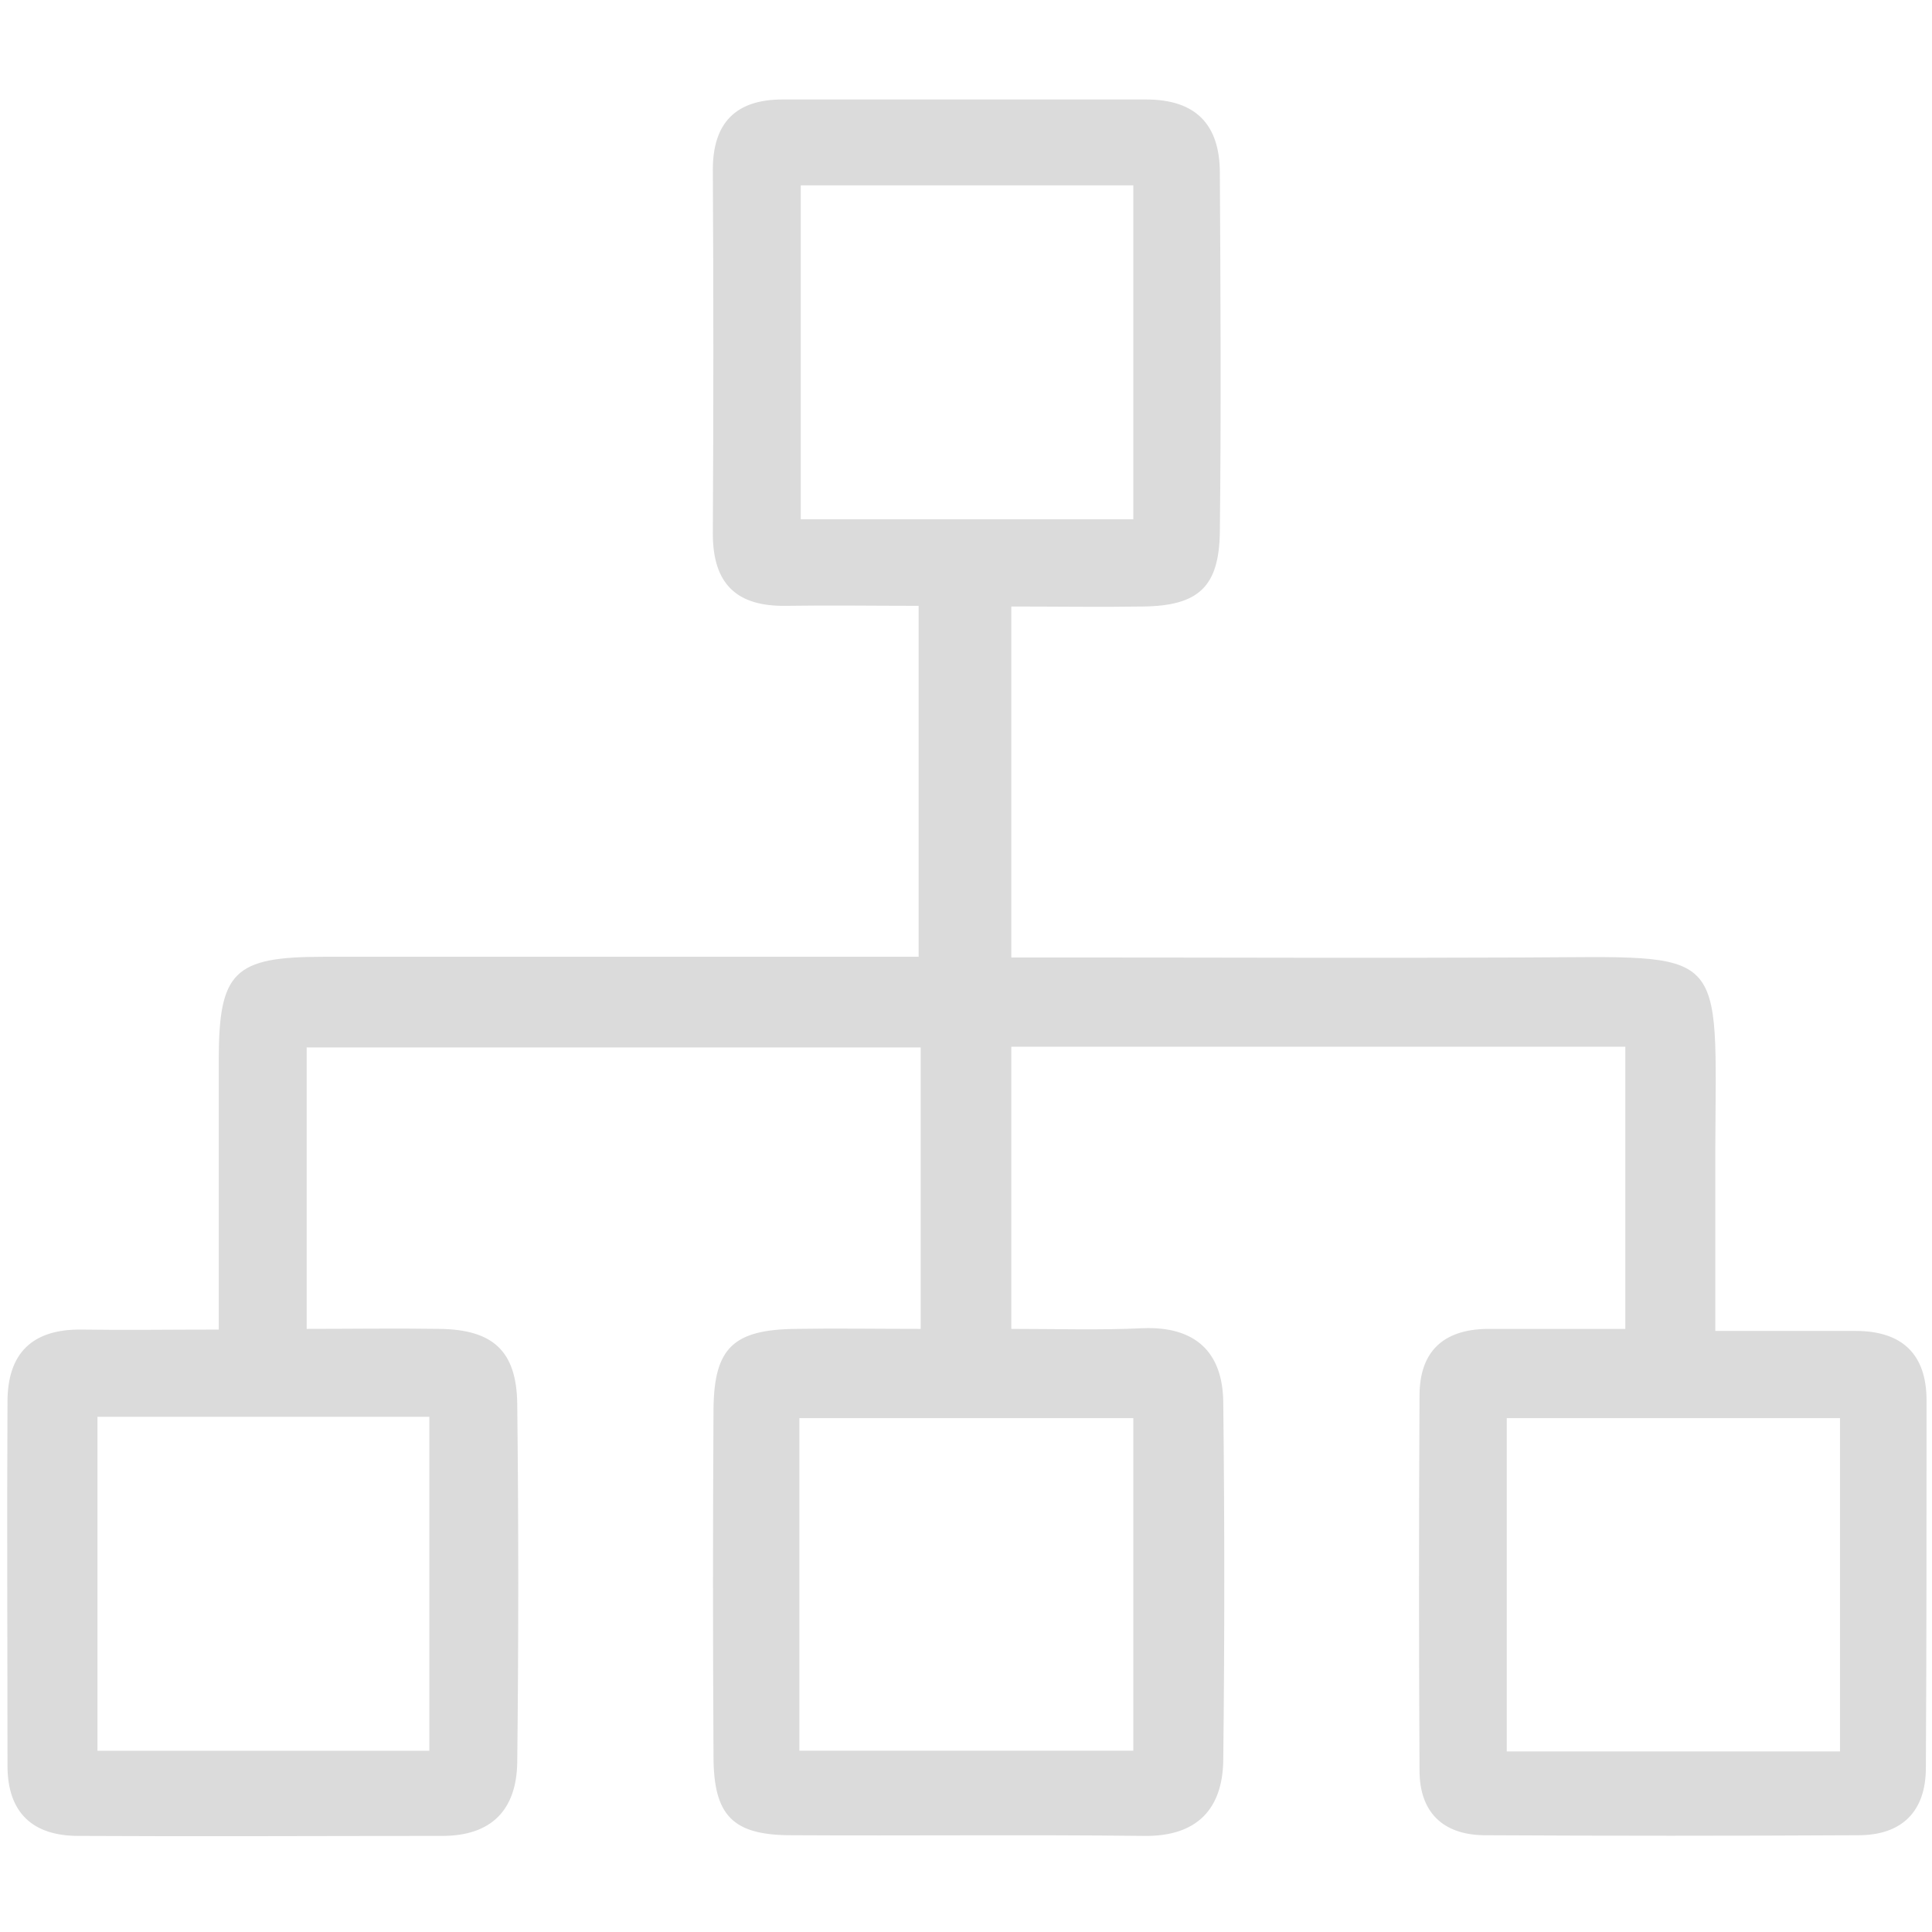 <?xml version="1.0" standalone="no"?><!DOCTYPE svg PUBLIC "-//W3C//DTD SVG 1.1//EN" "http://www.w3.org/Graphics/SVG/1.1/DTD/svg11.dtd"><svg t="1592558211399" class="icon" viewBox="0 0 1024 1024" version="1.1" xmlns="http://www.w3.org/2000/svg" p-id="4053" xmlns:xlink="http://www.w3.org/1999/xlink" width="300" height="300"><defs><style type="text/css"></style></defs><path d="M1021.11 742.265c0-24.562-13.003-36.842-37.565-36.842h-74.407v-94.634c0.361-110.888 7.946-103.664-101.858-103.303-78.741 0.361-157.483 0-236.224 0h-35.036V321.467c24.2 0 46.956 0.361 69.711 0 29.618-0.361 40.454-10.475 40.816-39.732 0.722-63.21 0.361-126.781 0-189.991 0-25.645-12.642-39.01-39.01-39.01h-192.88c-24.562 0-36.842 12.281-36.842 37.204 0.361 64.293 0.361 128.587 0 192.88 0 26.729 12.642 38.648 38.648 38.287 23.478-0.361 47.317 0 70.434 0v186.018H171.208c-47.317 0-55.263 7.946-55.263 54.902v142.674c-26.729 0-49.484 0.361-72.601 0-26.368-0.361-39.371 12.642-39.371 38.287-0.361 64.293 0 128.587 0 192.88 0 24.923 13.364 37.204 37.565 37.204 64.293 0.361 128.587 0 192.88 0 26.368 0 39.371-14.087 39.732-39.01 0.722-63.21 0.722-126.781 0-189.991-0.361-28.174-13.003-39.371-41.177-39.732-23.478-0.361-46.956 0-70.434 0v-149.175h325.441V704.339c-24.2 0-45.15-0.361-66.099 0-33.23 0.361-43.344 10.114-43.705 42.26-0.361 61.404-0.361 122.808 0 184.212 0 31.424 10.114 41.899 41.177 41.899 62.487 0.361 124.614-0.361 187.101 0.361 27.812 0.361 41.538-14.087 41.899-40.093 0.722-63.21 0.722-126.781 0-189.991-0.361-26.368-14.809-40.093-42.622-39.01-22.756 1.084-45.511 0.361-69.711 0.361v-149.537h325.441V704.339h-73.323c-23.478 0.361-35.759 12.281-35.759 35.398-0.361 66.099-0.361 132.56 0 198.66 0 22.033 12.281 33.953 33.953 34.314 66.099 0.361 132.56 0.361 198.66 0 23.117 0 35.759-12.642 35.759-35.759 0.361-64.293 0.361-129.309 0.361-194.686zM227.556 750.933v176.988H51.651v-176.988H227.556z m373.119 0.722v176.265h-176.988v-176.265h176.988zM424.409 275.234v-176.988h176.265v176.988h-176.265zM975.238 928.282h-176.626v-176.626H975.238V928.282z" fill="#dbdbdb" p-id="4054"></path></svg>
